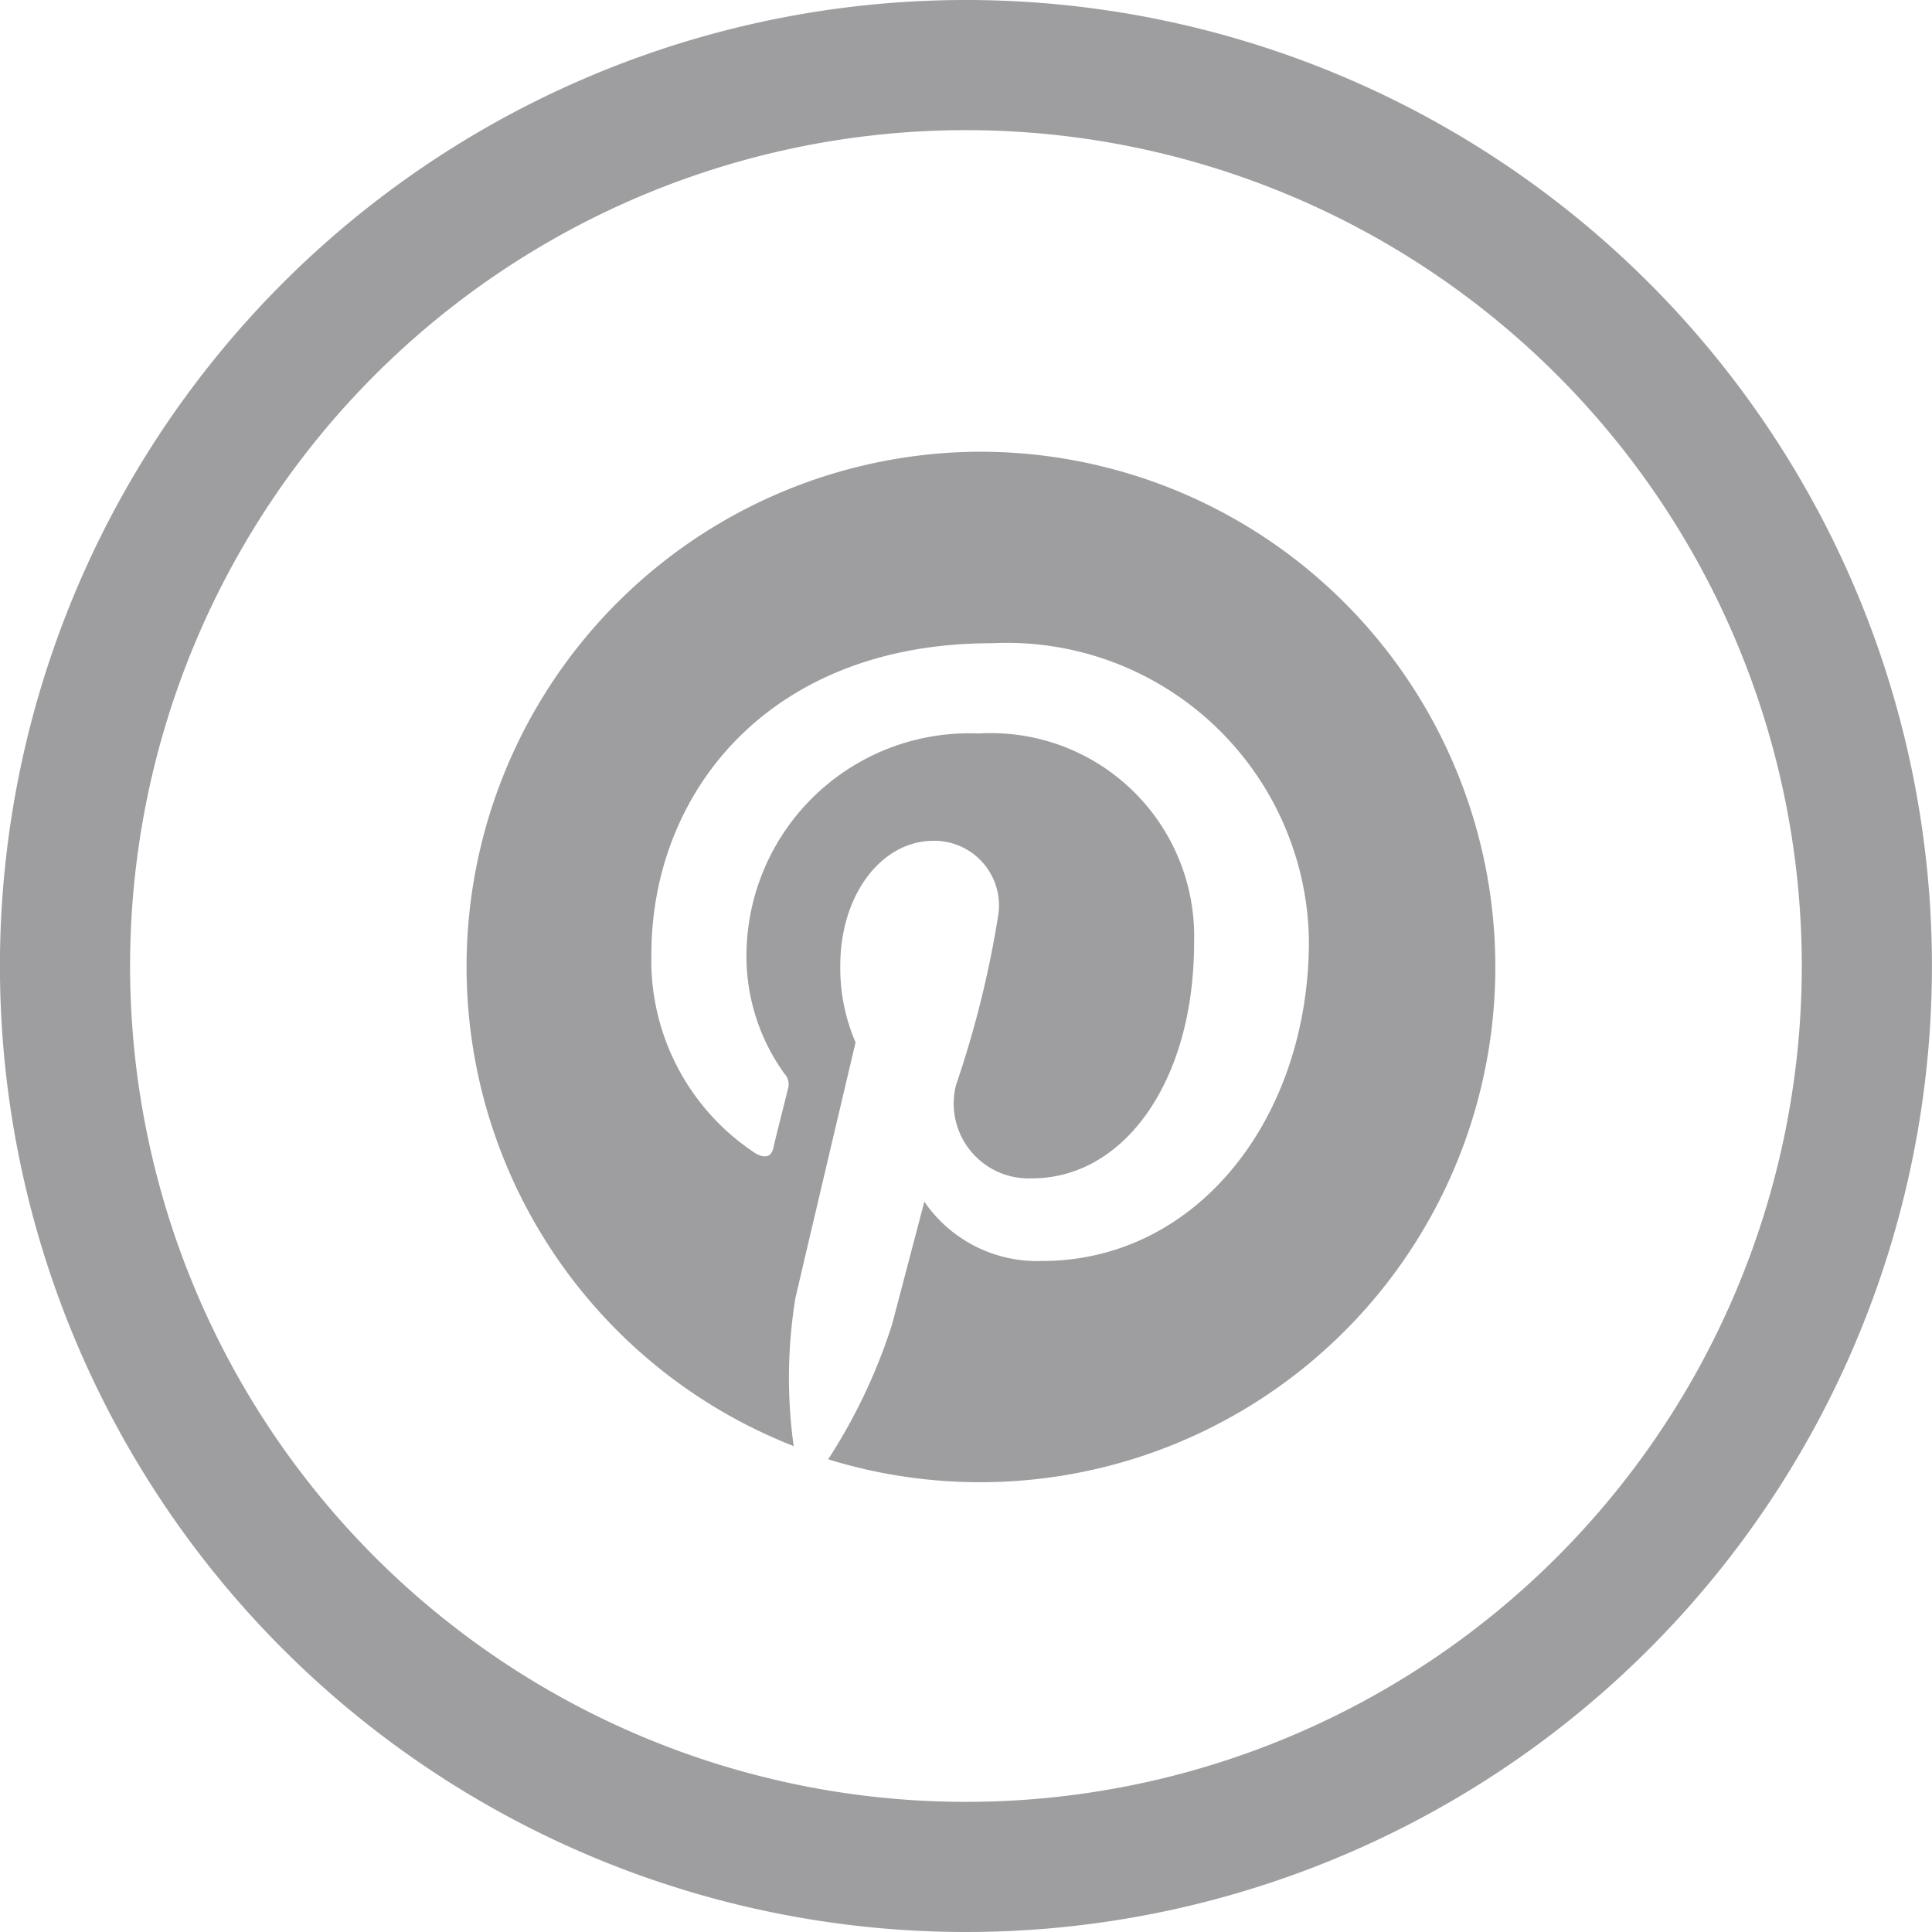 <svg xmlns="http://www.w3.org/2000/svg" width="29.69" height="29.691" viewBox="0 0 29.69 29.691">
  <g id="Pinterest_icon" data-name="Pinterest icon" transform="translate(1 1)">
    <path id="Path_297" data-name="Path 297" d="M247.236,616.609a13.845,13.845,0,1,1-13.846,13.846A13.846,13.846,0,0,1,247.236,616.609Z" transform="translate(-233.391 -616.609)" fill="none" stroke="#9e9ea0" stroke-linecap="round" stroke-linejoin="round" stroke-width="2"/>
    <g id="art" transform="translate(6.171 5.942)">
      <g id="Group_23" data-name="Group 23">
        <g id="Group_22" data-name="Group 22">
          <path id="Path_312" data-name="Path 312" d="M7.911,0A7.913,7.913,0,0,0,5.026,15.281a7.616,7.616,0,0,1,.026-2.272c.143-.619.925-3.932.925-3.932A2.881,2.881,0,0,1,5.742,7.9c0-1.1.638-1.921,1.432-1.921a.994.994,0,0,1,1,1.113A15.641,15.641,0,0,1,7.52,9.734a1.151,1.151,0,0,0,1.172,1.432c1.406,0,2.487-1.484,2.487-3.62A3.122,3.122,0,0,0,7.871,4.33,3.424,3.424,0,0,0,4.3,7.761a3.088,3.088,0,0,0,.586,1.8.236.236,0,0,1,.052.228c-.059.247-.2.788-.221.9-.033.143-.117.176-.267.1A3.544,3.544,0,0,1,2.839,7.728c0-2.494,1.81-4.785,5.228-4.785a4.643,4.643,0,0,1,4.877,4.571c0,2.728-1.719,4.922-4.1,4.922a2.1,2.1,0,0,1-1.81-.911l-.495,1.882a8.618,8.618,0,0,1-.983,2.077A7.918,7.918,0,1,0,7.911,0Z" fill="#9e9ea0"/>
        </g>
      </g>
    </g>
  </g>
</svg>
